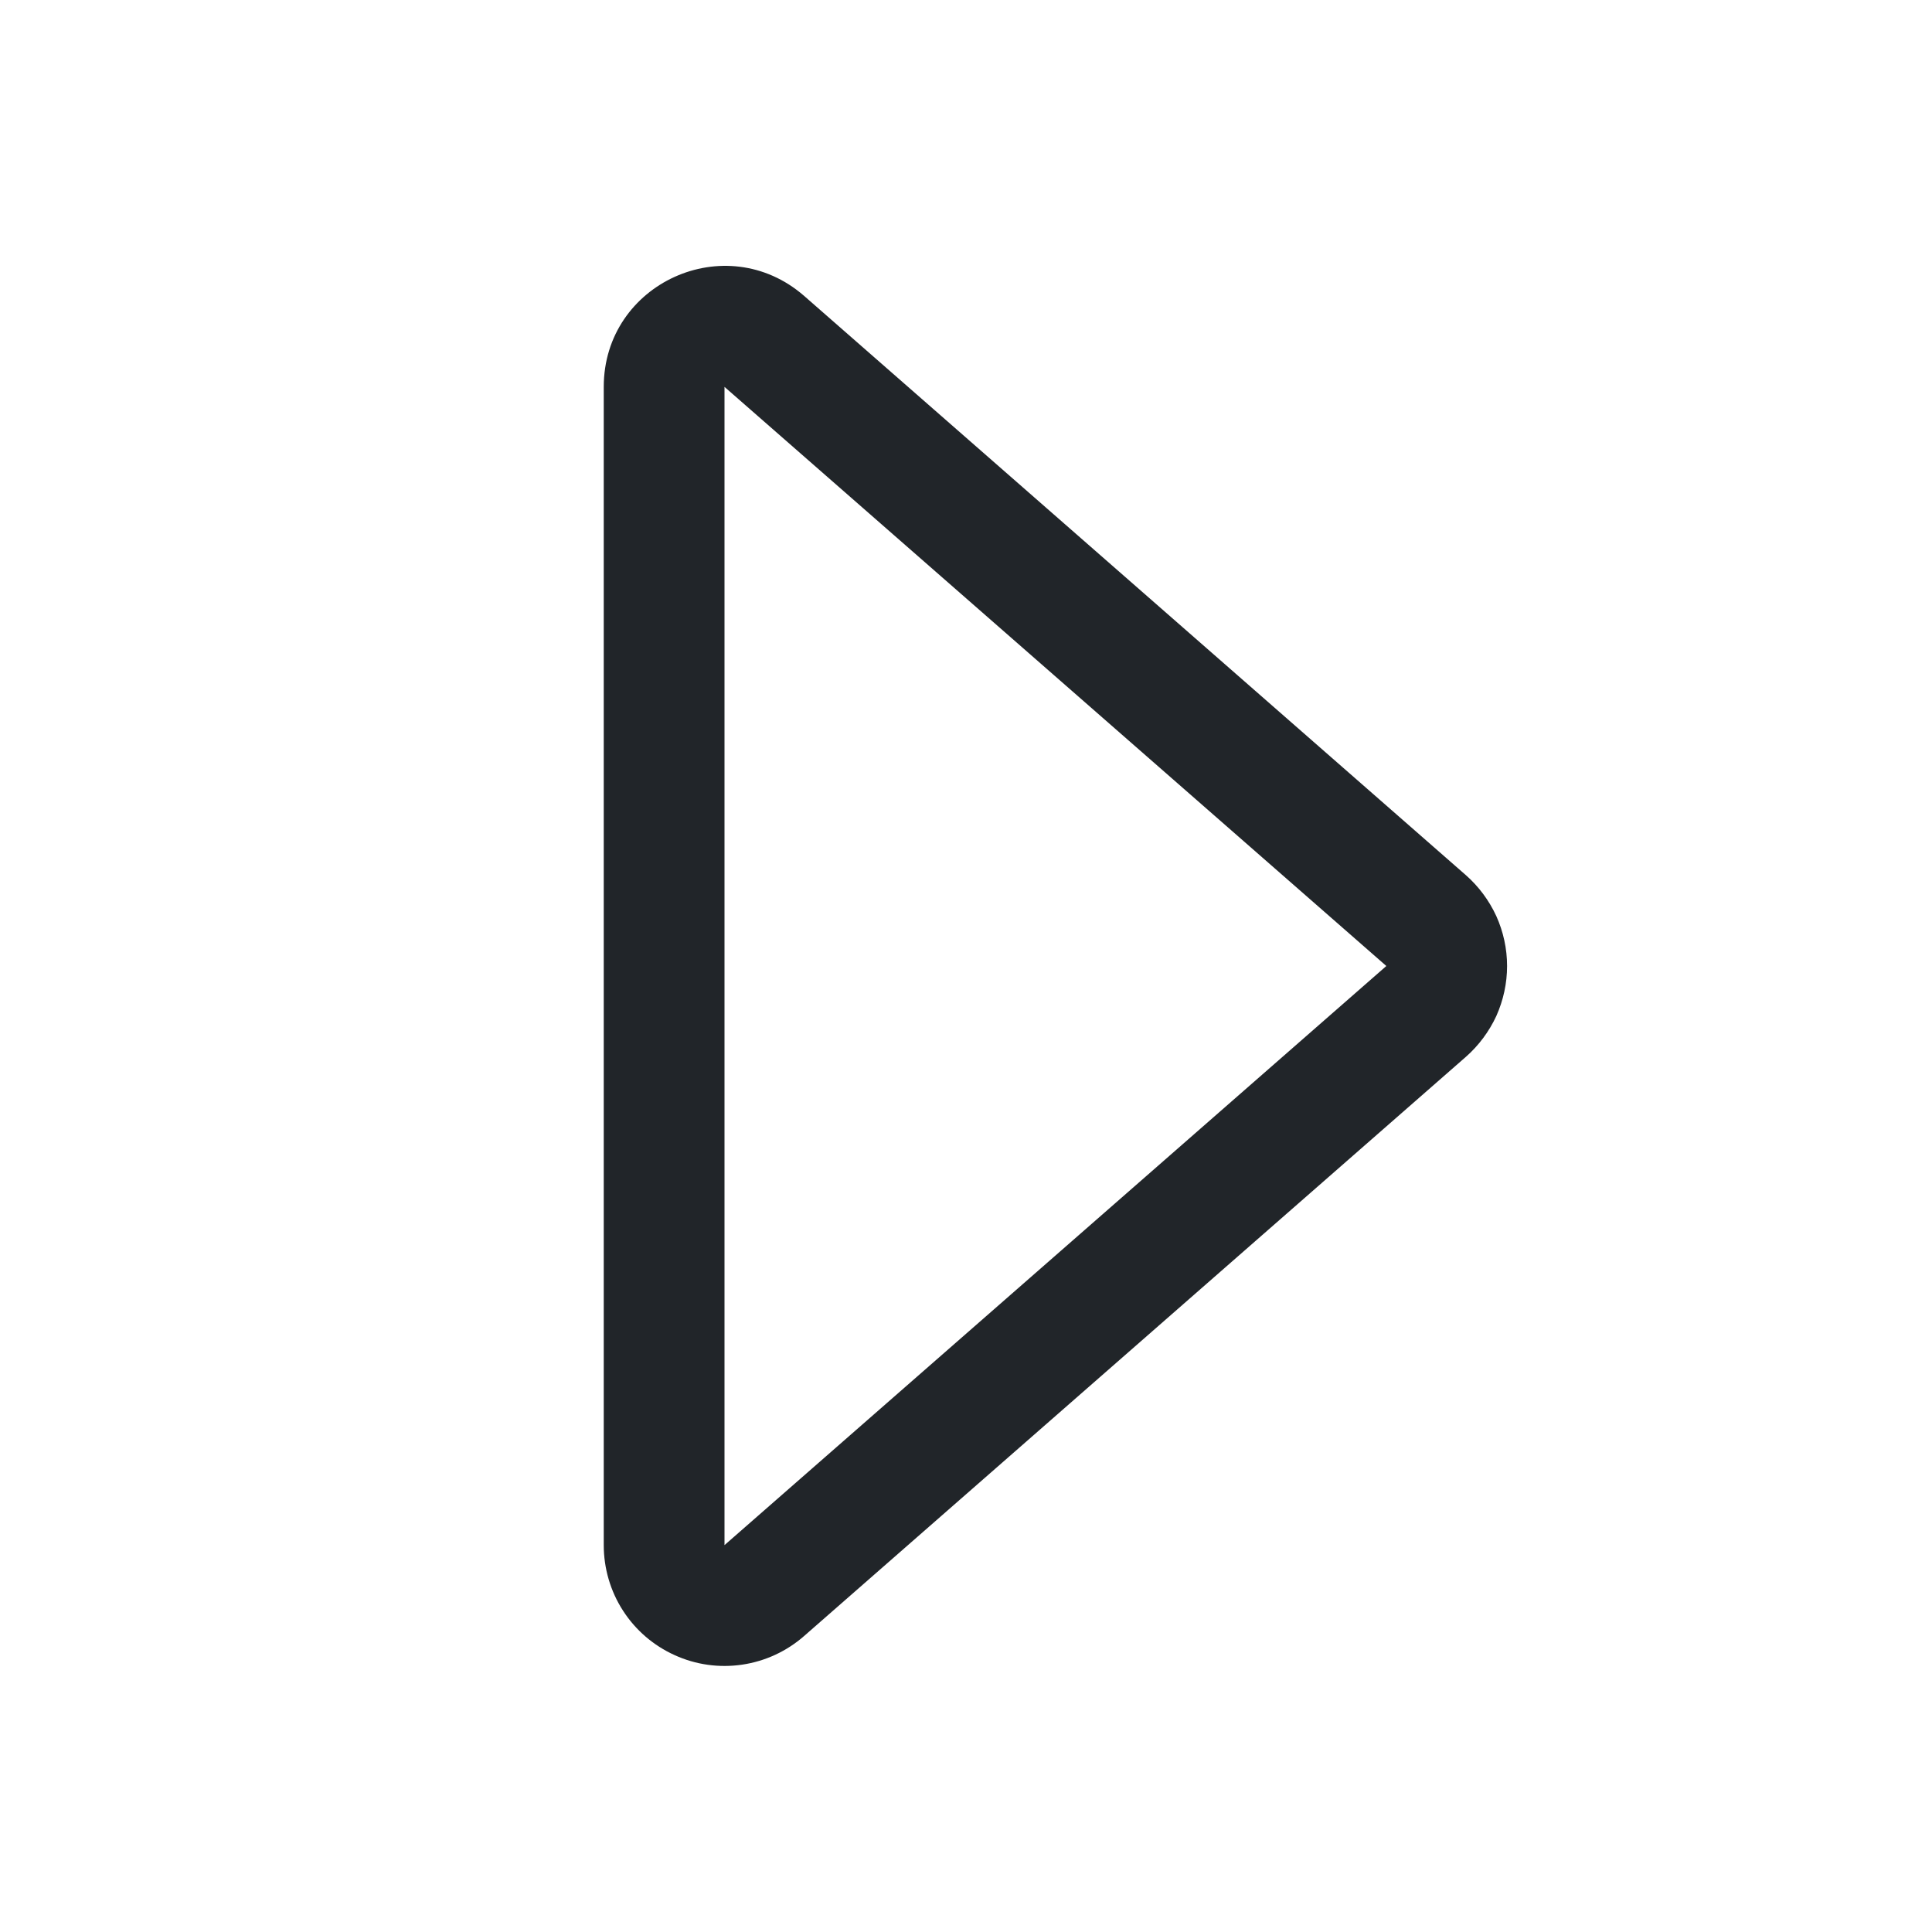 <svg width="16" height="16" viewBox="0 0 16 16" fill="none" xmlns="http://www.w3.org/2000/svg">
<path d="M6 12.796V3.204L11.481 8L6 12.796ZM6.659 13.549L12.139 8.753C12.246 8.659 12.332 8.543 12.392 8.414C12.45 8.284 12.481 8.143 12.481 8C12.481 7.857 12.45 7.716 12.392 7.587C12.332 7.457 12.246 7.341 12.139 7.247L6.66 2.451C6.011 1.885 5 2.345 5 3.204V12.796C5 12.988 5.055 13.177 5.159 13.338C5.263 13.5 5.412 13.628 5.587 13.707C5.762 13.787 5.956 13.814 6.146 13.786C6.336 13.758 6.514 13.676 6.659 13.549Z" fill="#212529"/>
</svg>
